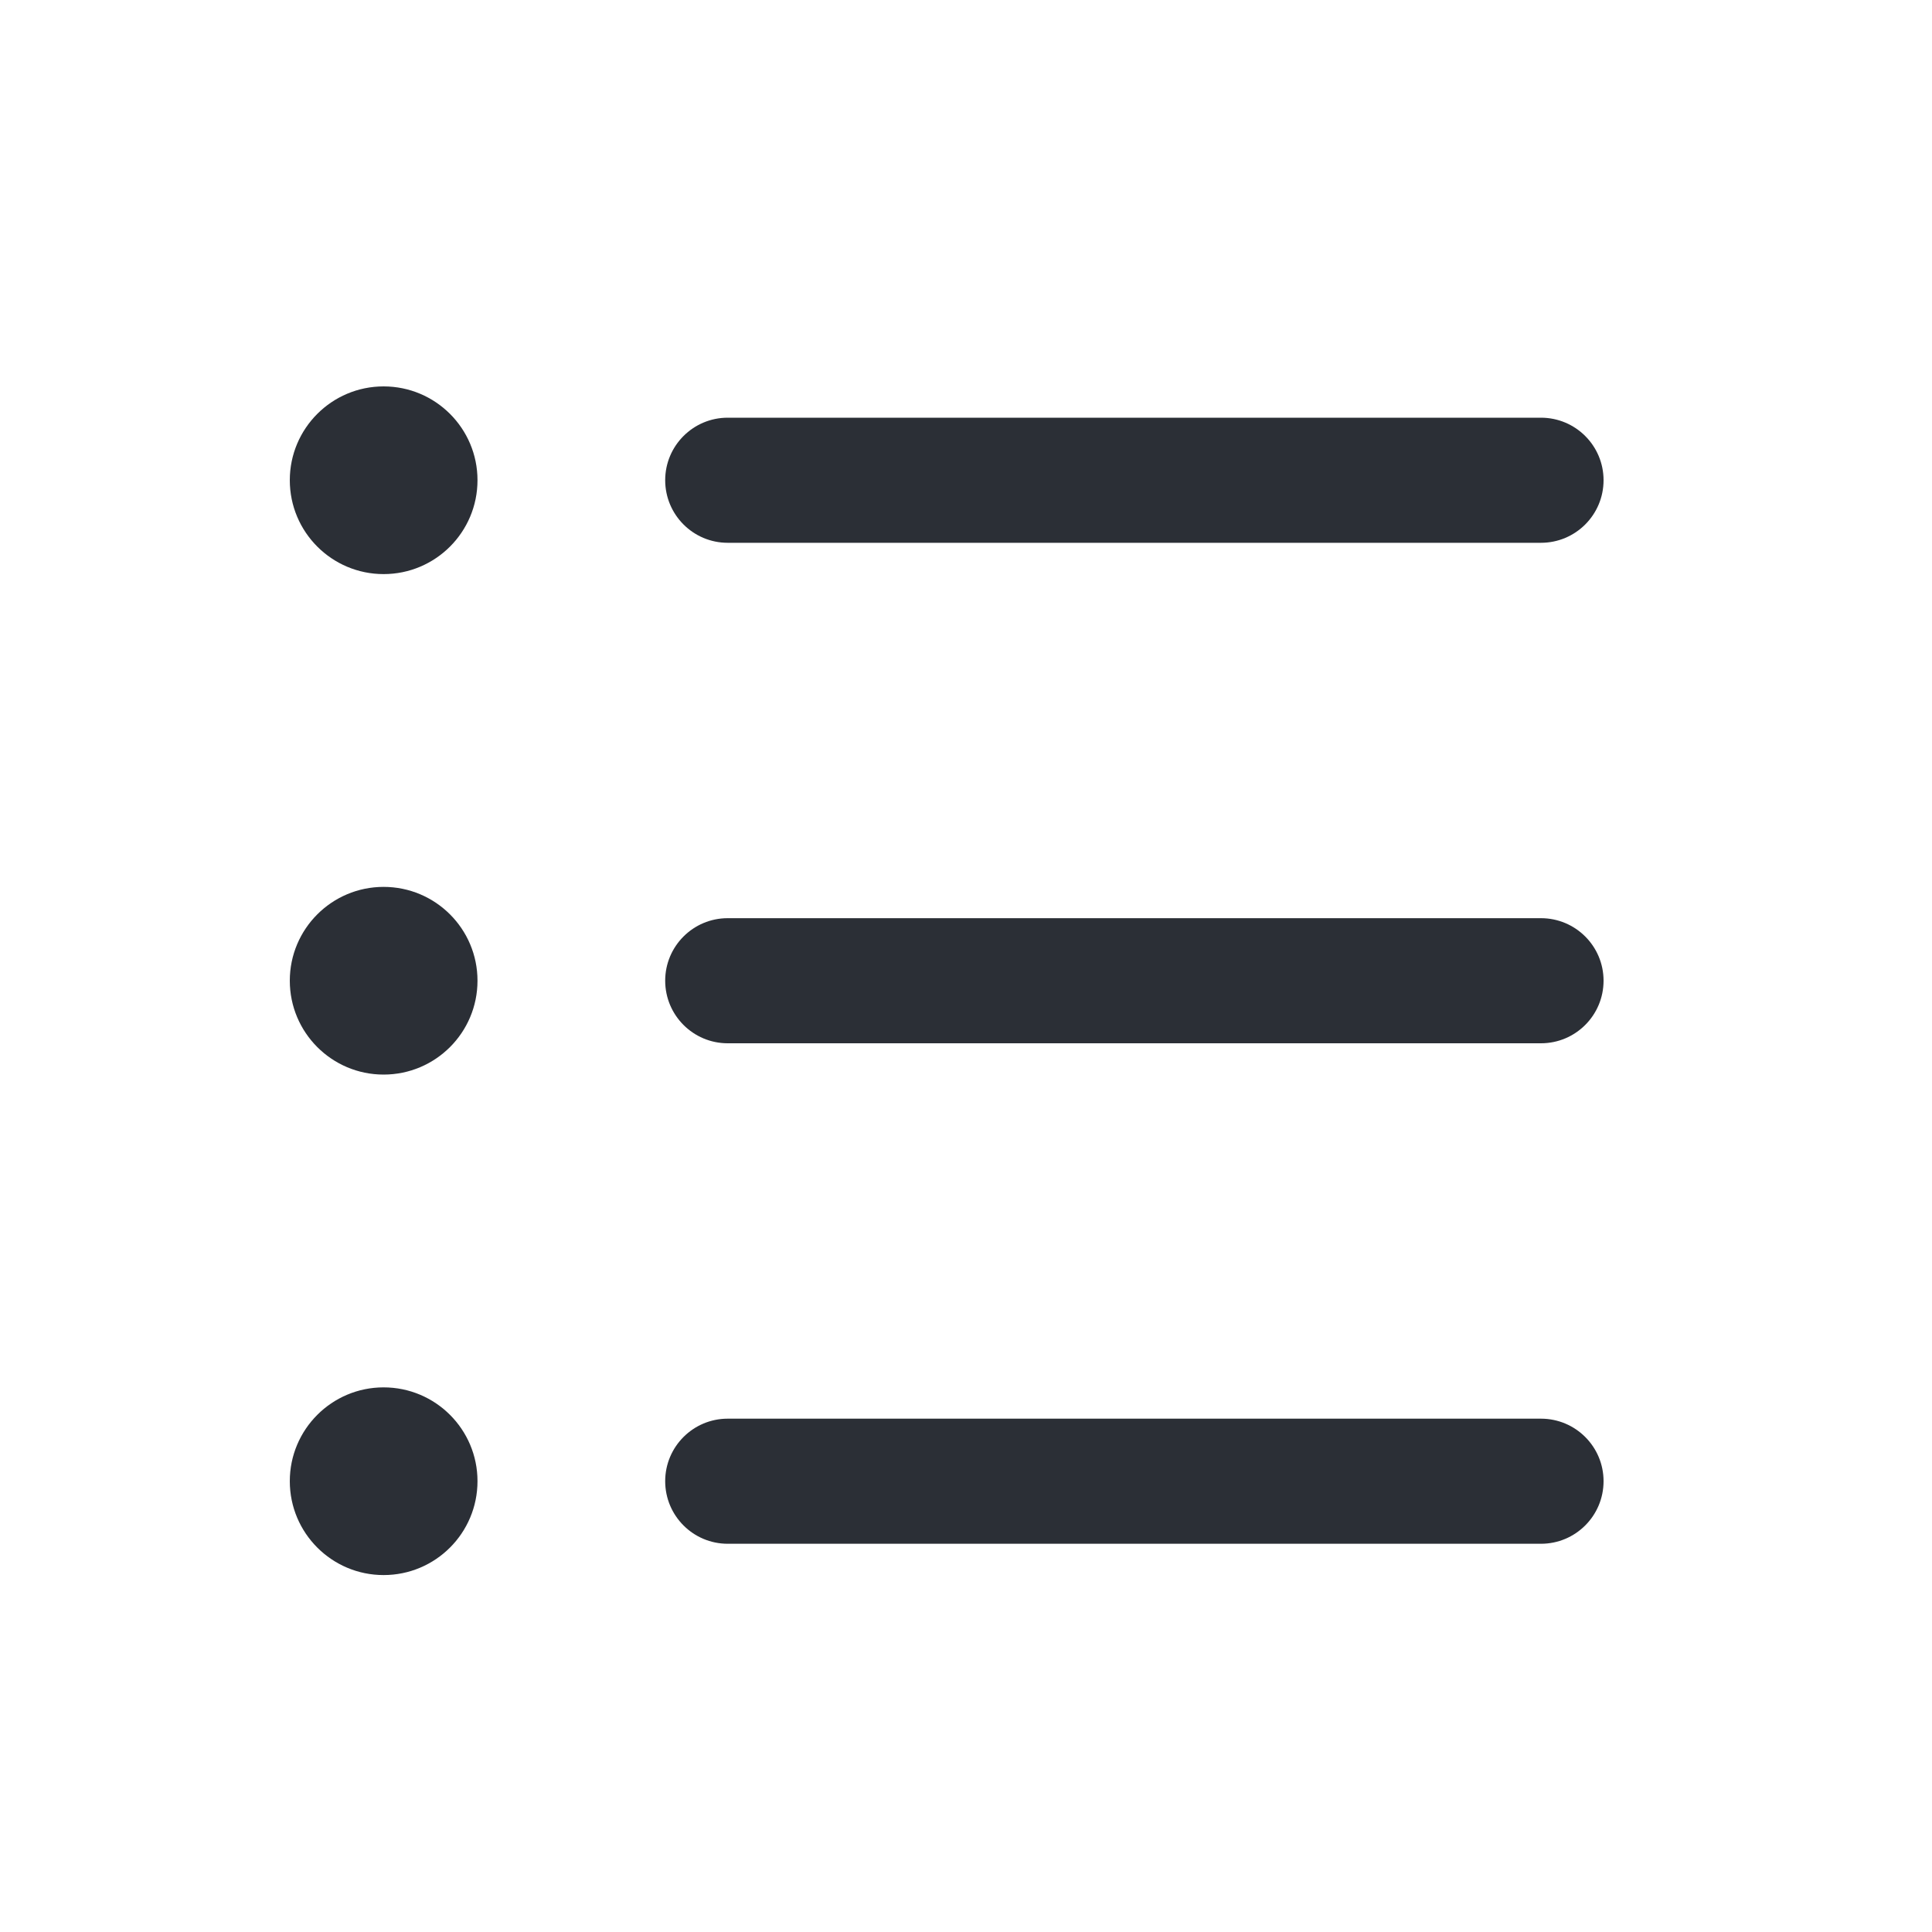 <svg xmlns="http://www.w3.org/2000/svg" width="20" height="20" fill="none" viewBox="0 0 20 20"><path fill="#2B2F36" d="M3.971 5.943C4.508 5.943 4.943 5.508 4.943 4.971C4.943 4.435 4.508 4 3.971 4C3.435 4 3 4.435 3 4.971C3 5.508 3.435 5.943 3.971 5.943Z"/><path fill="#2B2F36" d="M7.533 4.324C7.176 4.324 6.886 4.614 6.886 4.971C6.886 5.329 7.176 5.619 7.533 5.619H15.952C16.31 5.619 16.6 5.329 16.6 4.971C16.6 4.614 16.31 4.324 15.952 4.324H7.533Z"/><path fill="#2B2F36" d="M7.533 9.505C7.176 9.505 6.886 9.795 6.886 10.152C6.886 10.51 7.176 10.8 7.533 10.8H15.952C16.31 10.8 16.6 10.51 16.6 10.152C16.6 9.795 16.31 9.505 15.952 9.505H7.533Z"/><path fill="#2B2F36" d="M6.886 15.333C6.886 14.976 7.176 14.686 7.533 14.686H15.952C16.31 14.686 16.6 14.976 16.6 15.333C16.6 15.691 16.31 15.981 15.952 15.981H7.533C7.176 15.981 6.886 15.691 6.886 15.333Z"/><path fill="#2B2F36" d="M4.943 10.152C4.943 10.689 4.508 11.124 3.971 11.124C3.435 11.124 3 10.689 3 10.152C3 9.616 3.435 9.181 3.971 9.181C4.508 9.181 4.943 9.616 4.943 10.152Z"/><path fill="#2B2F36" d="M3.971 16.305C4.508 16.305 4.943 15.87 4.943 15.333C4.943 14.797 4.508 14.362 3.971 14.362C3.435 14.362 3 14.797 3 15.333C3 15.87 3.435 16.305 3.971 16.305Z"/></svg>